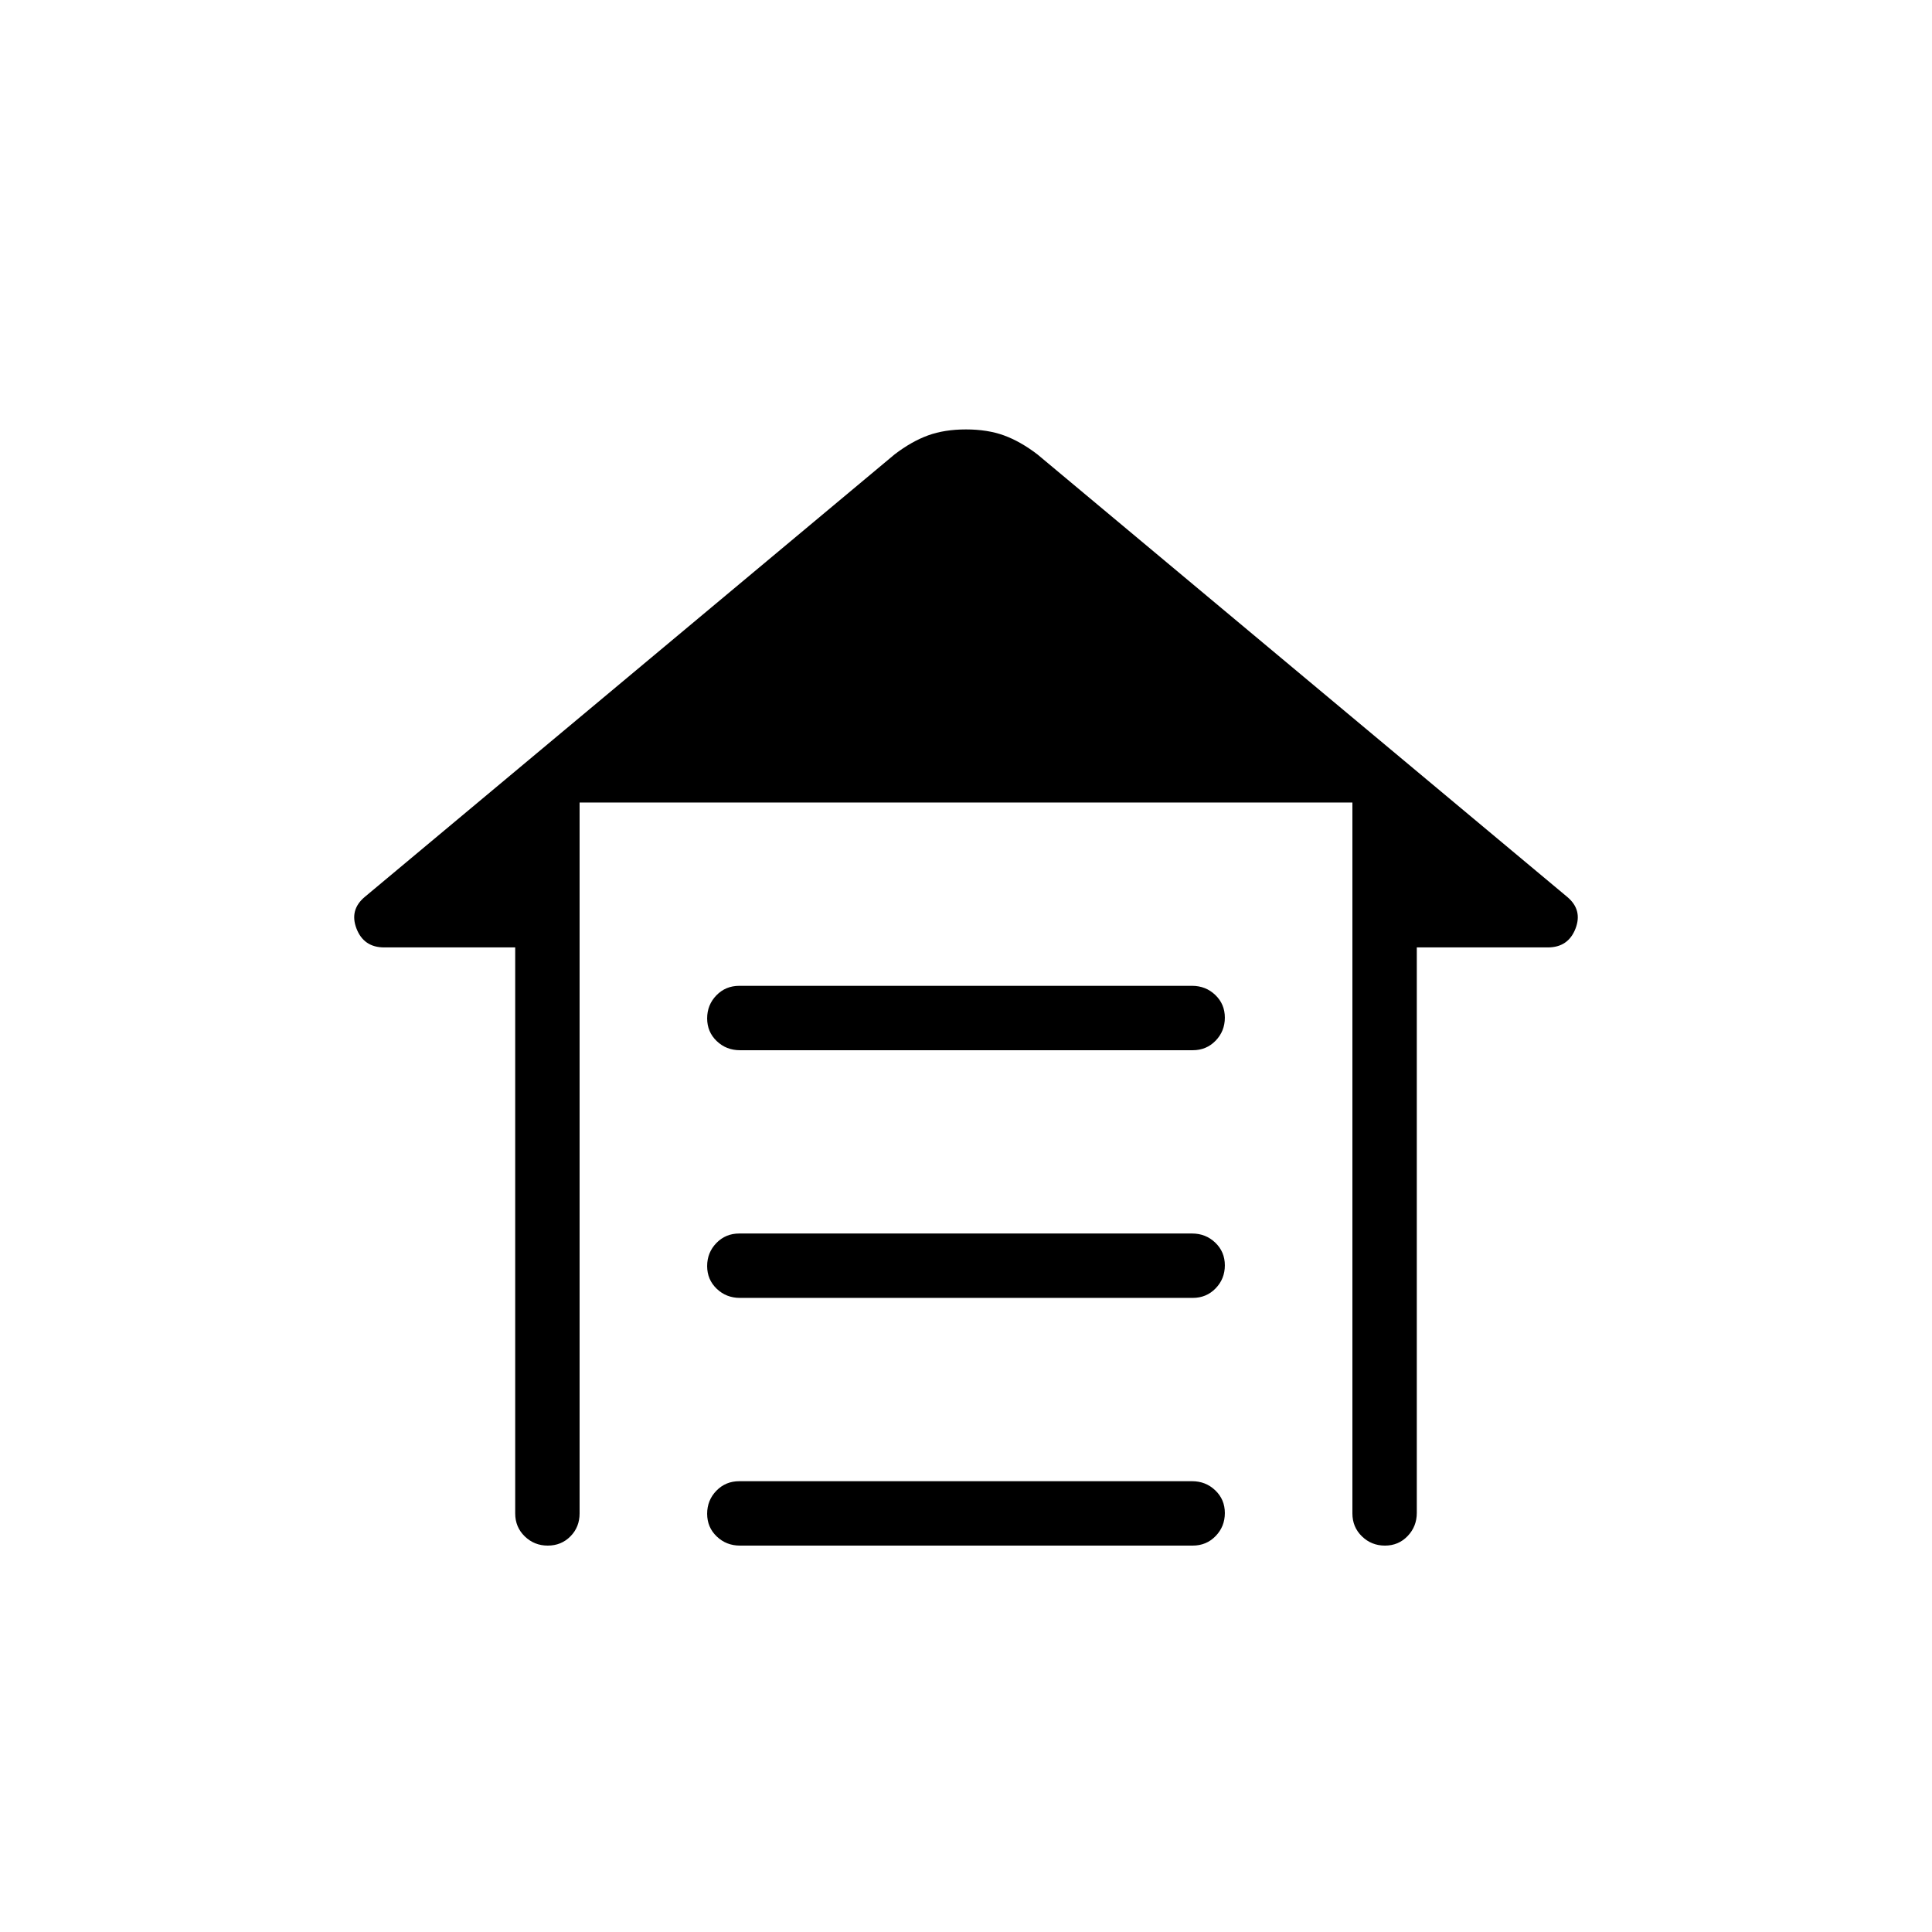 <svg xmlns="http://www.w3.org/2000/svg" height="20" viewBox="0 -960 960 960" width="20"><path d="M367.34-470.15h224.99q6.79 0 11.54 4.54 4.75 4.55 4.75 11.27t-4.59 11.46q-4.59 4.73-11.37 4.73H367.67q-6.79 0-11.54-4.55-4.75-4.55-4.75-11.27t4.59-11.45q4.59-4.73 11.37-4.73Zm0 123.07h224.99q6.79 0 11.54 4.55 4.75 4.55 4.75 11.27t-4.59 11.45q-4.59 4.73-11.37 4.73H367.67q-6.79 0-11.54-4.54-4.75-4.55-4.75-11.27 0-6.73 4.59-11.46t11.37-4.73Zm0 123.08h224.99q6.79 0 11.54 4.55 4.75 4.54 4.75 11.27 0 6.72-4.59 11.45-4.59 4.73-11.37 4.73H367.67q-6.79 0-11.54-4.55-4.75-4.54-4.75-11.27 0-6.72 4.59-11.45 4.59-4.73 11.37-4.73ZM256-208v-281.23h-65.08q-10.14 0-13.76-9.31-3.62-9.31 4.07-15.77l263.31-219.92q8.46-6.46 16.61-9.42 8.16-2.97 18.85-2.97 10.69 0 18.85 2.97 8.15 2.96 16.61 9.42l263.31 219.92q7.69 6.46 4.07 15.77-3.62 9.31-13.76 9.31H704v280.95q0 6.78-4.55 11.53-4.54 4.75-11.27 4.75-6.72 0-11.45-4.6Q672-201.2 672-208v-353.23H288V-208q0 6.8-4.55 11.4-4.54 4.6-11.27 4.6-6.72 0-11.45-4.6Q256-201.2 256-208Z"/></svg>